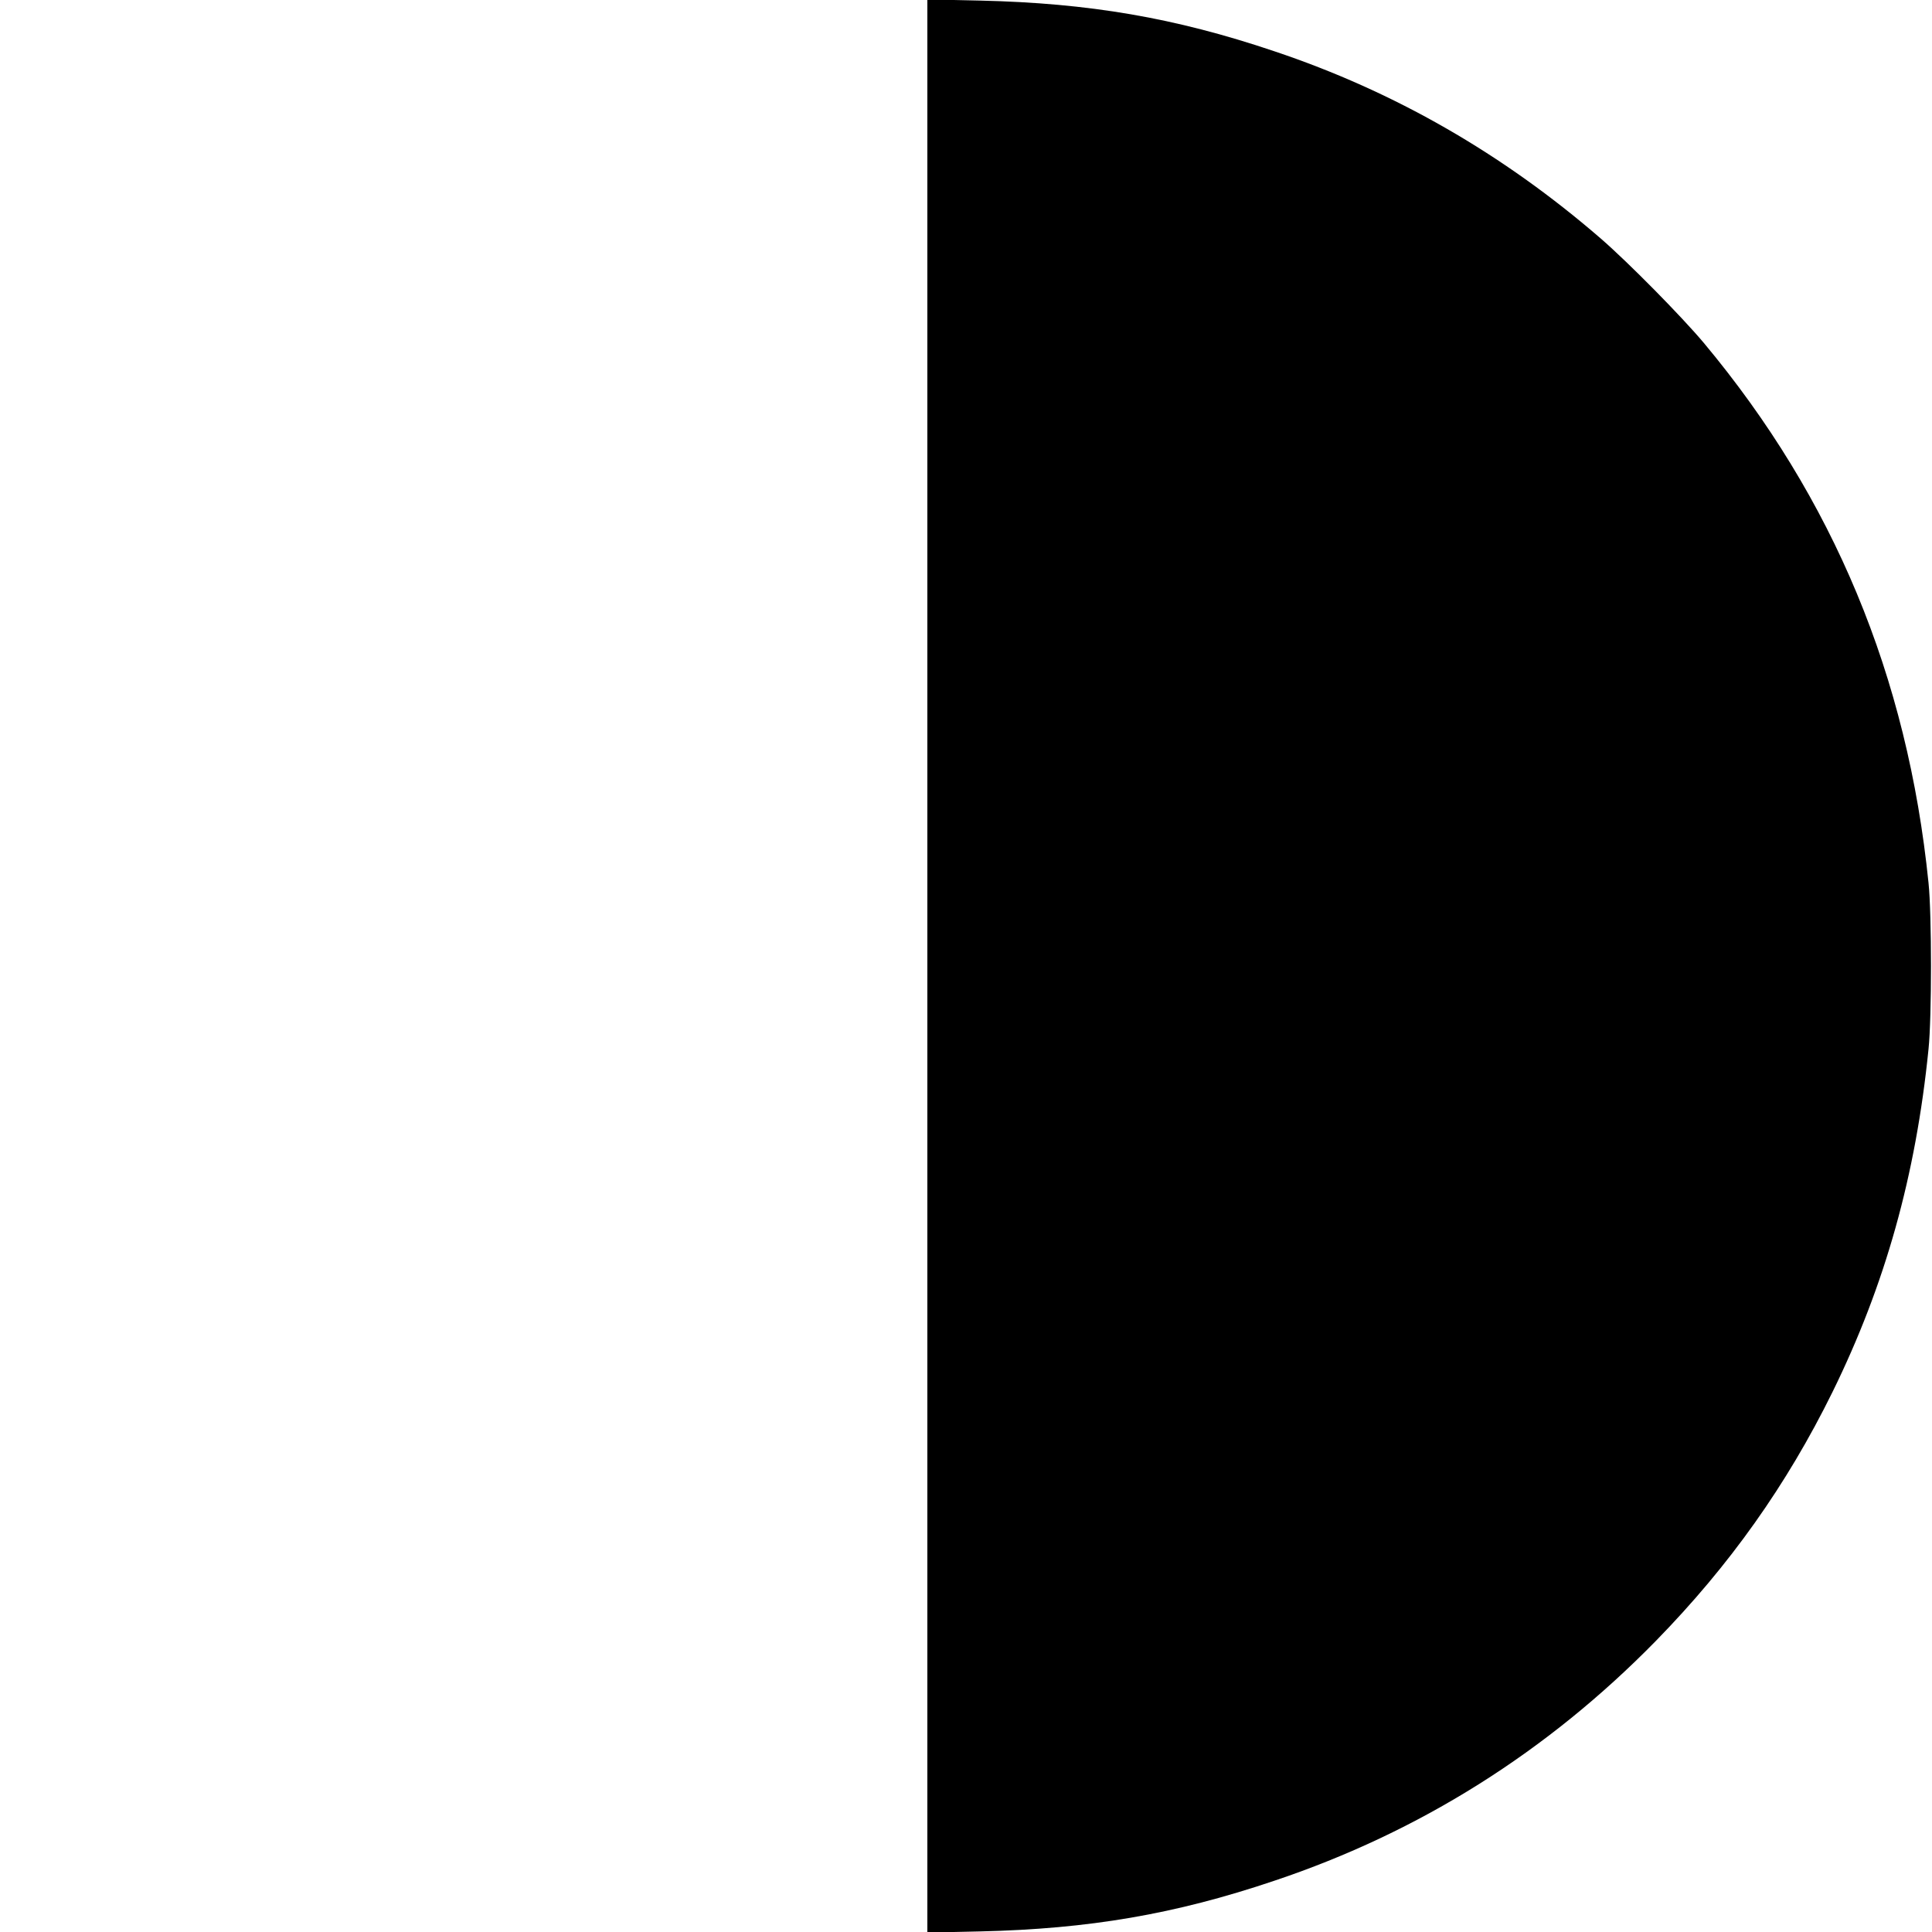 <?xml version="1.0" standalone="no"?>
<!DOCTYPE svg PUBLIC "-//W3C//DTD SVG 20010904//EN"
 "http://www.w3.org/TR/2001/REC-SVG-20010904/DTD/svg10.dtd">
<svg version="1.0" xmlns="http://www.w3.org/2000/svg"
 width="1000pt" height="1000pt" viewBox="0 0 1000 1000"
 preserveAspectRatio="xMidYMid meet">

<g transform="translate(0,1000) scale(0.1,-0.1)"
fill="#000000" stroke="none">
<path d="M4800 5000 l0 -5003 273 6 c564 13 1009 89 1522 262 753 252 1414
668 1976 1242 382 391 677 807 914 1288 273 556 431 1120 497 1775 17 163 17
697 0 860 -109 1071 -492 1991 -1163 2795 -117 139 -389 415 -533 540 -507
439 -1069 762 -1691 970 -513 173 -958 249 -1522 262 l-273 6 0 -5003z"/>
</g>
</svg>
